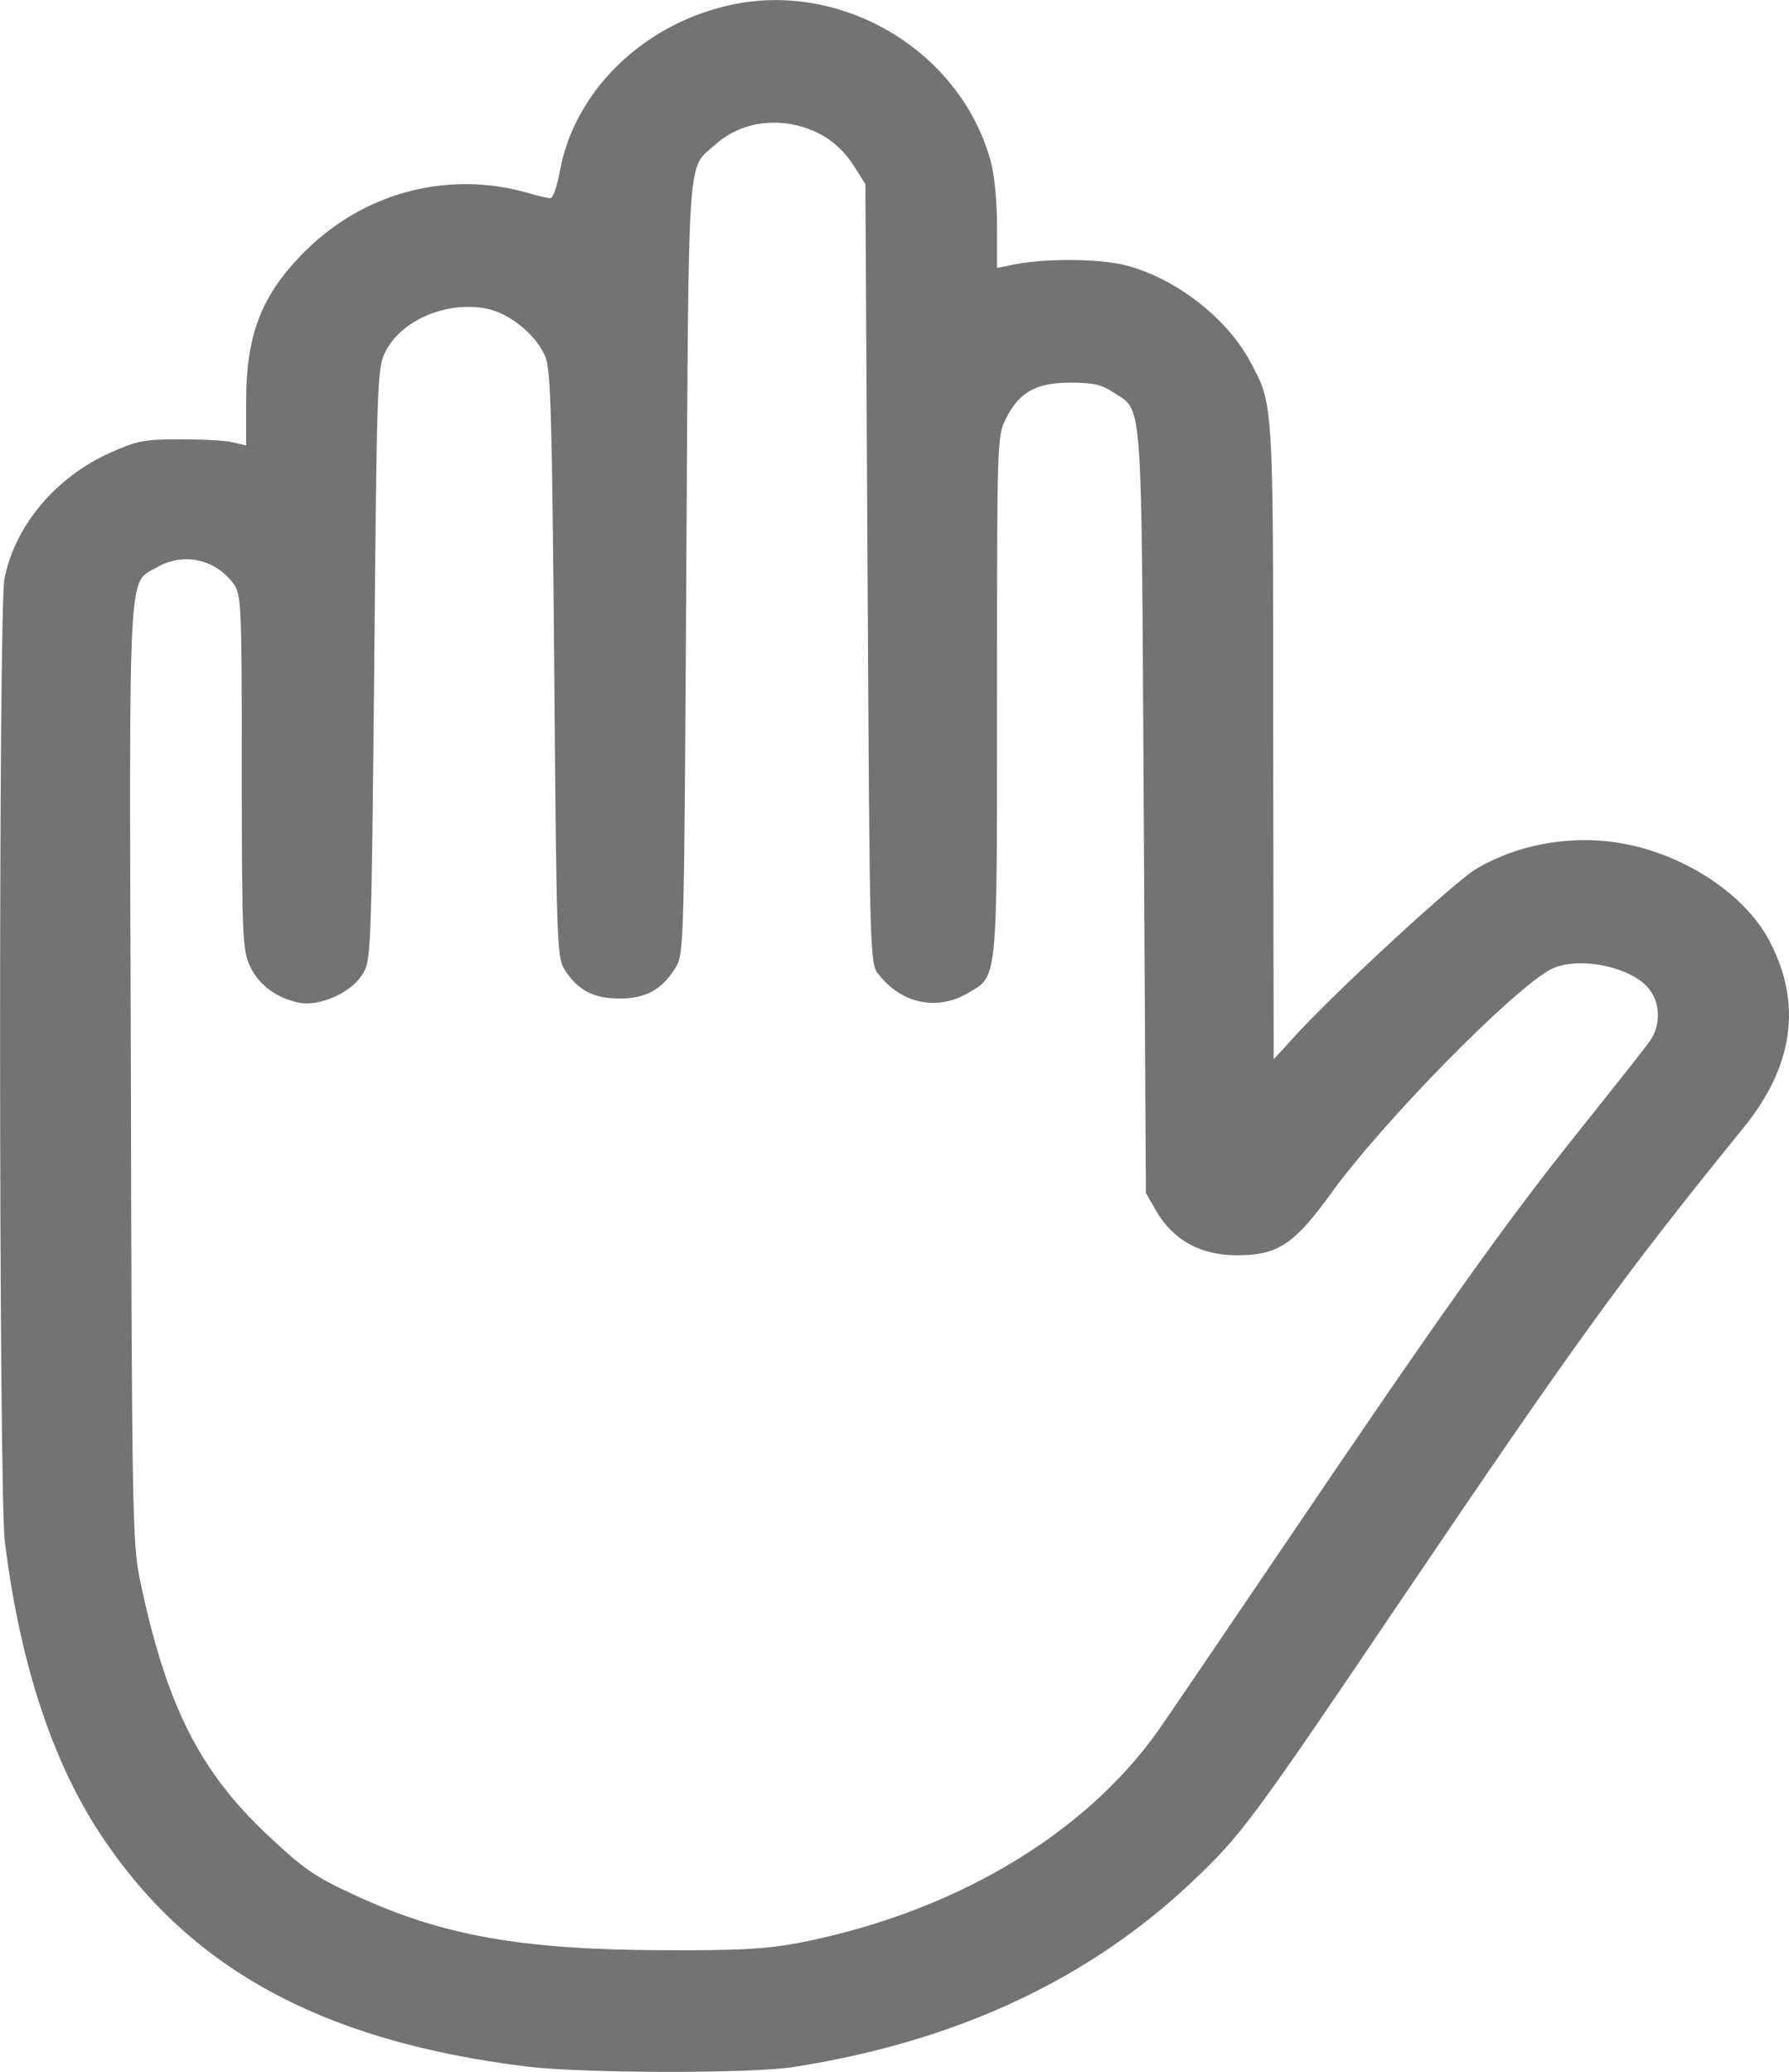 <svg width="19" height="22" viewBox="0 0 19 22" fill="none" xmlns="http://www.w3.org/2000/svg">
<g clip-path="url(#clip0_1660_1491)">
<path d="M7.701 0.066C6.798 0.285 6.097 0.987 5.946 1.817C5.918 1.976 5.873 2.105 5.845 2.105C5.822 2.105 5.707 2.08 5.593 2.045C4.782 1.817 3.925 2.028 3.301 2.609C2.792 3.091 2.614 3.521 2.614 4.265V4.73L2.485 4.7C2.417 4.678 2.164 4.665 1.926 4.665C1.532 4.665 1.463 4.678 1.179 4.803C0.592 5.065 0.161 5.577 0.047 6.145C-0.017 6.468 -0.013 15.852 0.051 16.368C0.203 17.598 0.524 18.605 0.996 19.367C1.935 20.864 3.365 21.669 5.593 21.944C6.18 22.017 7.995 22.021 8.435 21.948C10.158 21.677 11.561 21.023 12.665 19.978C13.183 19.487 13.293 19.341 14.879 16.992C16.745 14.234 17.235 13.554 18.514 11.979C19.05 11.321 19.142 10.659 18.793 9.992C18.523 9.48 17.854 9.049 17.166 8.946C16.653 8.869 16.103 8.972 15.672 9.23C15.461 9.355 14.224 10.491 13.784 10.968L13.527 11.248L13.522 7.866C13.522 4.205 13.527 4.304 13.27 3.826C13.018 3.366 12.477 2.949 11.946 2.815C11.652 2.742 11.043 2.742 10.717 2.82L10.589 2.845V2.398C10.589 2.14 10.561 1.847 10.52 1.705C10.19 0.518 8.902 -0.231 7.701 0.066ZM8.728 1.434C8.861 1.507 8.98 1.623 9.063 1.753L9.191 1.955L9.214 6.094C9.237 10.19 9.237 10.233 9.333 10.349C9.576 10.659 9.952 10.736 10.277 10.547C10.598 10.357 10.589 10.474 10.589 7.393C10.589 4.678 10.589 4.627 10.685 4.442C10.827 4.162 11.006 4.063 11.368 4.063C11.607 4.063 11.698 4.084 11.817 4.162C12.143 4.381 12.12 4.084 12.147 8.602L12.17 12.668L12.271 12.844C12.473 13.197 12.794 13.356 13.252 13.326C13.6 13.305 13.774 13.171 14.127 12.685C14.677 11.919 16.085 10.486 16.479 10.289C16.772 10.147 17.359 10.271 17.528 10.521C17.634 10.667 17.634 10.891 17.528 11.046C17.483 11.115 17.134 11.553 16.763 12.018C16.002 12.965 15.305 13.946 13.637 16.411C13.014 17.332 12.409 18.222 12.294 18.386C11.496 19.504 10.098 20.322 8.458 20.636C8.132 20.696 7.834 20.713 7.06 20.709C5.538 20.705 4.69 20.554 3.76 20.12C3.338 19.926 3.223 19.844 2.843 19.487C2.114 18.803 1.761 18.098 1.482 16.755C1.408 16.402 1.399 15.933 1.39 11.386C1.372 5.857 1.353 6.206 1.674 6.021C1.944 5.866 2.279 5.935 2.472 6.188C2.563 6.309 2.568 6.36 2.568 8.202C2.568 9.966 2.577 10.099 2.659 10.267C2.751 10.465 2.953 10.607 3.191 10.65C3.402 10.684 3.723 10.542 3.842 10.357C3.943 10.207 3.943 10.181 3.975 7.053C4.002 3.973 4.007 3.899 4.099 3.723C4.277 3.392 4.745 3.198 5.162 3.276C5.414 3.323 5.703 3.564 5.795 3.796C5.85 3.947 5.863 4.459 5.886 7.066C5.909 9.94 5.914 10.168 5.992 10.289C6.129 10.512 6.303 10.603 6.578 10.603C6.858 10.603 7.028 10.512 7.174 10.276C7.266 10.134 7.266 10.03 7.289 6.021C7.316 1.486 7.293 1.808 7.6 1.533C7.898 1.266 8.352 1.228 8.728 1.434Z" fill="black" fill-opacity="0.55"/>
</g>
<defs>
<clipPath id="clip0_1660_1491">
<rect width="19" height="22" fill="white"/>
</clipPath>
</defs>
</svg>
